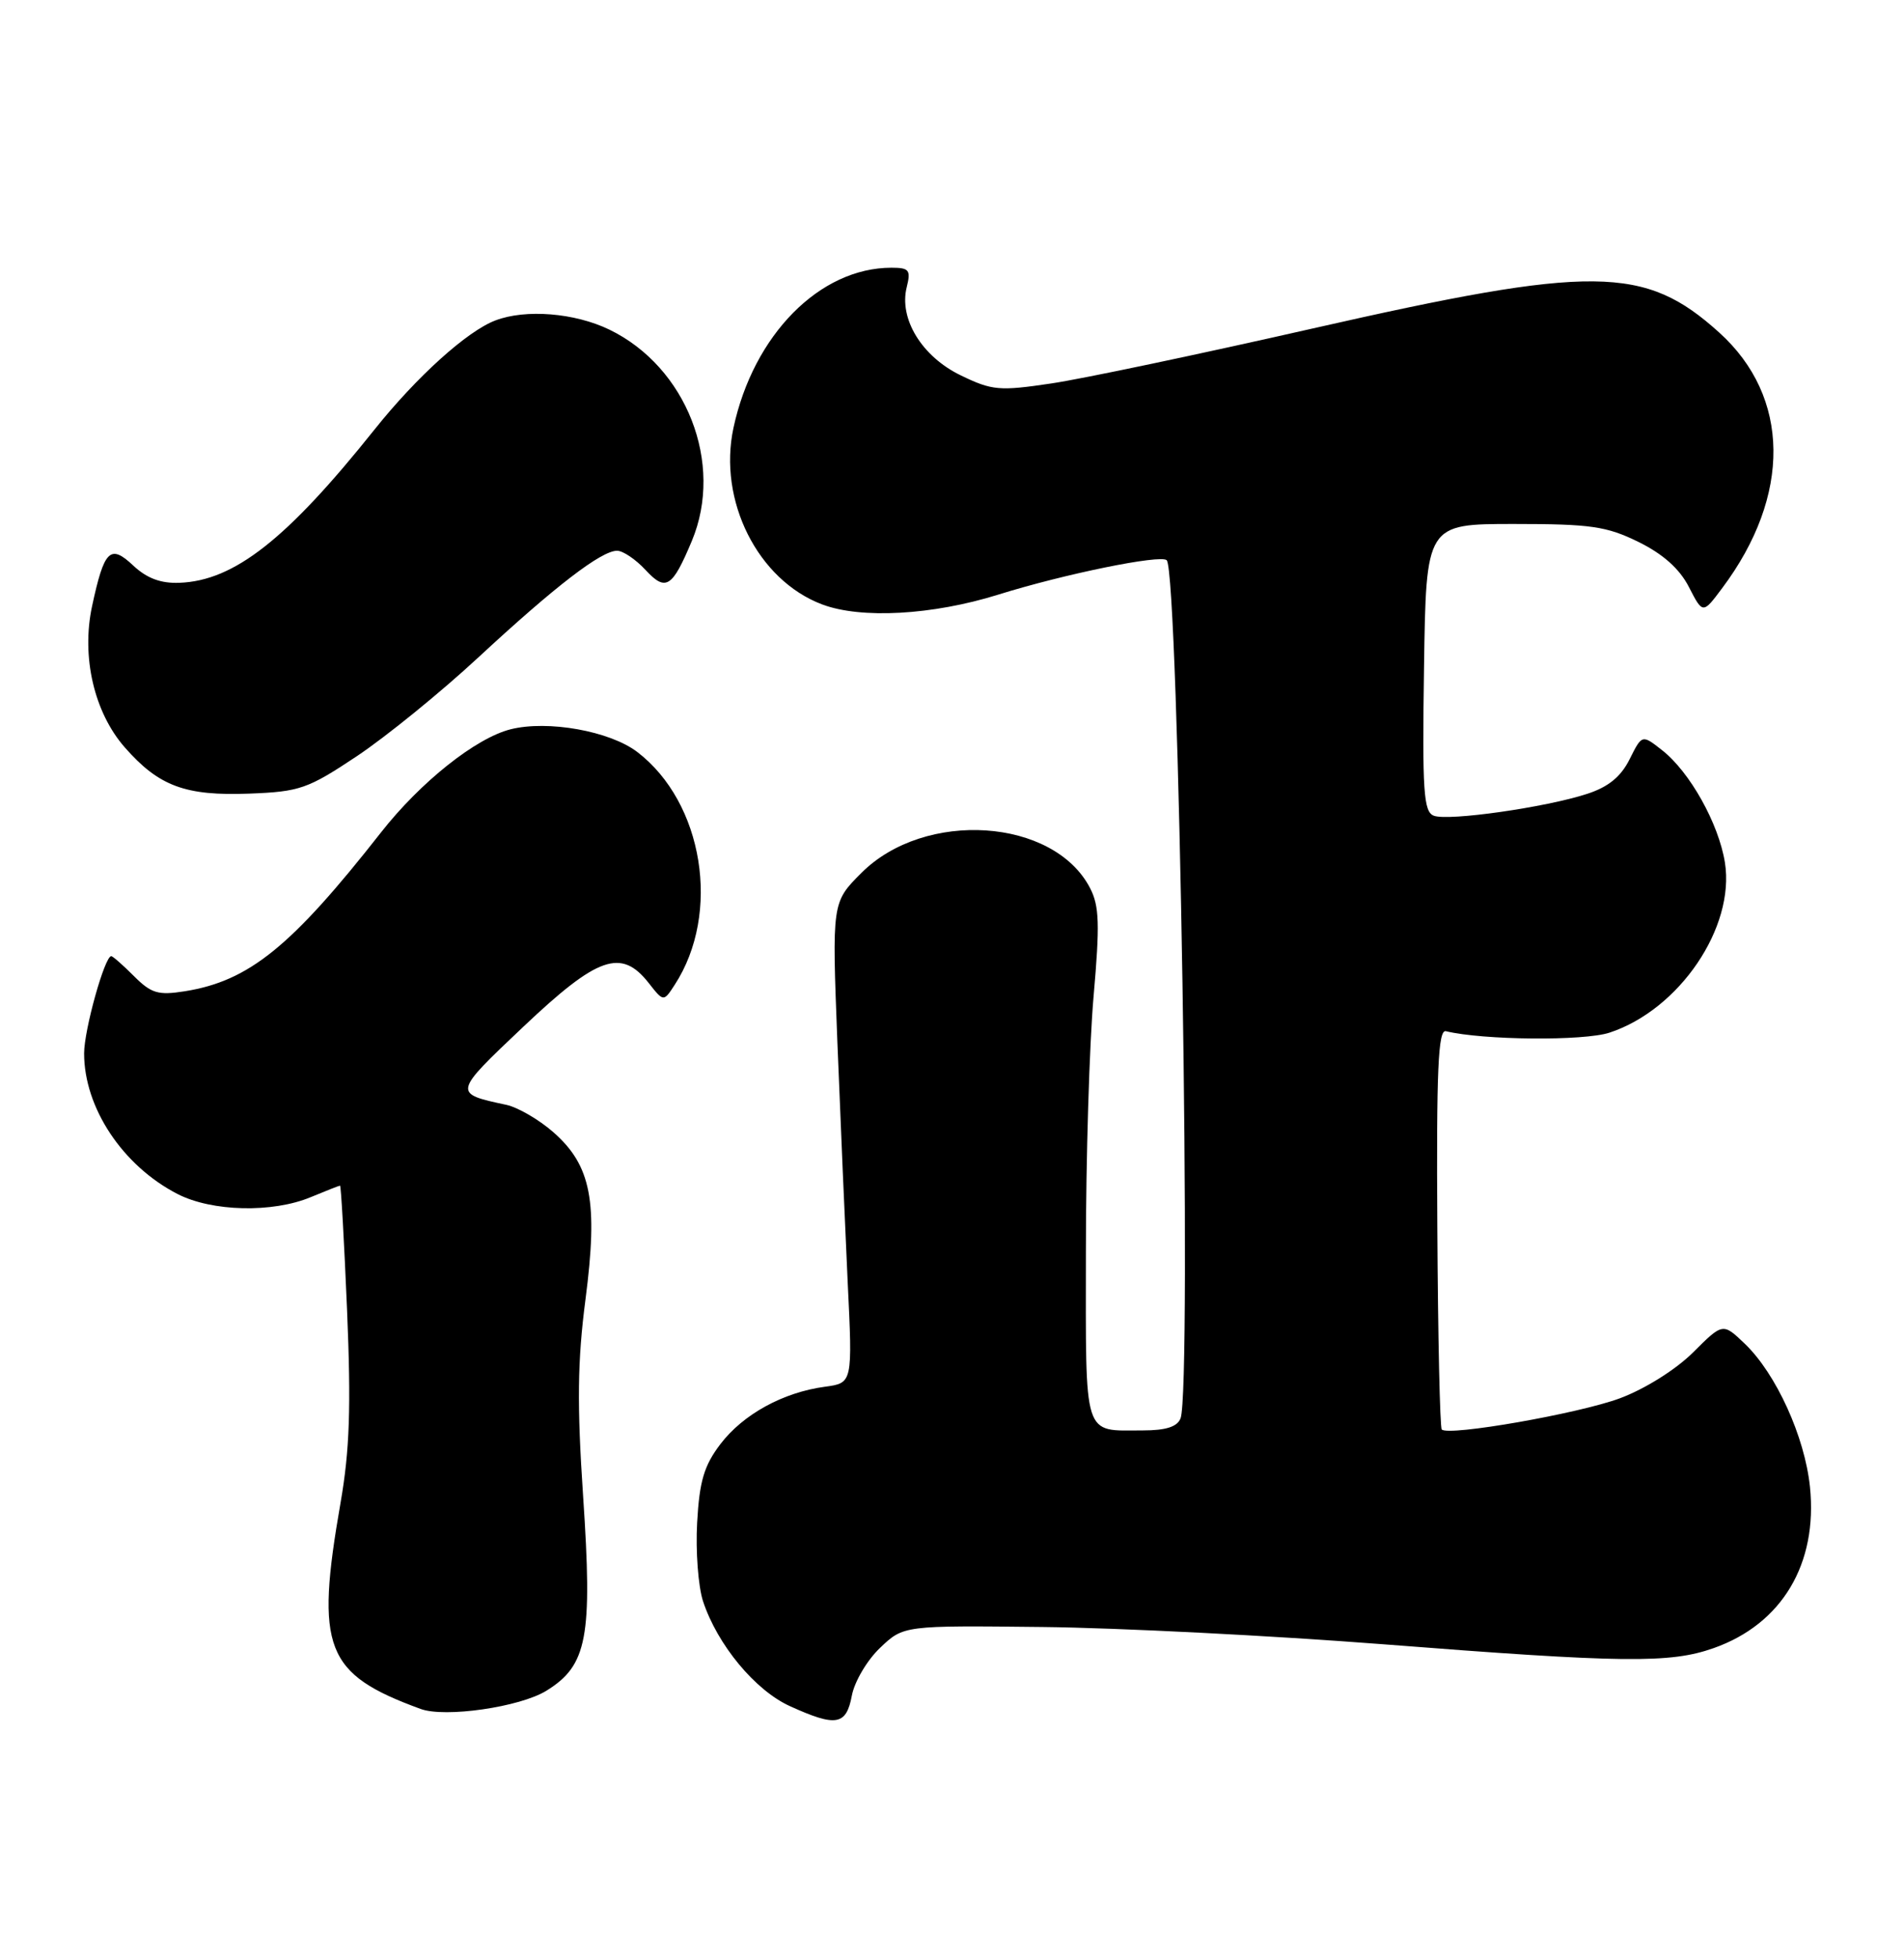 <?xml version="1.0" encoding="UTF-8" standalone="no"?>
<!DOCTYPE svg PUBLIC "-//W3C//DTD SVG 1.1//EN" "http://www.w3.org/Graphics/SVG/1.1/DTD/svg11.dtd" >
<svg xmlns="http://www.w3.org/2000/svg" xmlns:xlink="http://www.w3.org/1999/xlink" version="1.1" viewBox="0 0 249 256">
 <g >
 <path fill="currentColor"
d=" M 111.40 221.68 C 111.74 219.85 113.40 217.03 115.09 215.43 C 118.16 212.50 118.16 212.50 136.33 212.70 C 146.32 212.81 166.33 213.83 180.79 214.95 C 212.29 217.41 218.40 217.48 224.11 215.46 C 233.04 212.31 237.74 204.44 236.70 194.37 C 236.02 187.82 232.28 179.60 228.19 175.68 C 225.31 172.92 225.31 172.92 221.41 176.81 C 219.14 179.06 215.12 181.58 211.85 182.80 C 206.47 184.80 189.45 187.78 188.55 186.88 C 188.31 186.64 188.05 174.76 187.97 160.48 C 187.84 139.83 188.08 134.56 189.09 134.81 C 193.94 135.99 207.13 136.11 210.49 135.00 C 219.63 131.99 226.93 121.23 225.58 112.76 C 224.76 107.66 221.00 100.93 217.37 98.08 C 214.74 96.01 214.74 96.01 213.12 99.25 C 211.98 101.54 210.34 102.88 207.57 103.78 C 202.17 105.55 189.39 107.37 187.51 106.64 C 186.17 106.13 185.99 103.47 186.23 87.27 C 186.50 68.50 186.50 68.50 198.00 68.50 C 208.05 68.50 210.10 68.80 214.28 70.85 C 217.50 72.44 219.65 74.36 220.87 76.74 C 222.69 80.28 222.69 80.28 225.22 76.89 C 234.30 64.78 234.15 51.88 224.83 43.47 C 215.10 34.68 208.38 34.61 171.68 42.94 C 156.93 46.29 141.55 49.53 137.48 50.13 C 130.69 51.14 129.75 51.06 125.64 49.07 C 120.56 46.61 117.54 41.68 118.58 37.54 C 119.14 35.30 118.90 35.00 116.58 35.00 C 107.19 35.00 98.53 43.79 95.92 55.94 C 93.88 65.44 99.10 75.83 107.50 79.01 C 112.59 80.94 121.94 80.42 130.54 77.74 C 139.21 75.03 151.80 72.47 152.58 73.24 C 154.16 74.83 155.89 181.53 154.39 185.42 C 153.97 186.52 152.48 187.00 149.47 187.00 C 141.55 187.00 142.00 188.40 142.01 163.64 C 142.01 151.46 142.47 136.42 143.02 130.21 C 143.84 120.86 143.77 118.45 142.56 116.11 C 137.82 106.94 120.95 105.82 112.65 114.12 C 108.80 117.97 108.80 117.97 109.51 136.23 C 109.91 146.28 110.52 160.42 110.86 167.65 C 111.50 180.80 111.50 180.80 107.89 181.29 C 102.42 182.02 97.19 184.89 94.22 188.78 C 92.08 191.59 91.47 193.62 91.17 199.05 C 90.96 202.77 91.31 207.40 91.94 209.33 C 93.82 215.03 98.76 220.99 103.31 223.05 C 109.34 225.79 110.67 225.56 111.40 221.68 Z  M 71.46 221.03 C 76.81 217.72 77.50 214.07 76.26 195.63 C 75.45 183.57 75.52 177.93 76.57 169.86 C 78.23 157.09 77.32 152.36 72.36 148.01 C 70.49 146.37 67.73 144.77 66.23 144.44 C 59.22 142.94 59.21 142.96 68.46 134.21 C 78.16 125.03 81.24 123.95 84.82 128.49 C 86.78 130.99 86.78 130.99 88.24 128.74 C 94.33 119.38 91.99 104.91 83.33 98.30 C 79.74 95.57 71.64 94.12 66.78 95.34 C 62.23 96.48 54.99 102.24 49.83 108.82 C 38.10 123.77 32.57 128.25 24.16 129.59 C 20.69 130.14 19.78 129.87 17.53 127.62 C 16.09 126.18 14.75 125.00 14.55 125.00 C 13.69 125.00 11.00 134.65 11.00 137.71 C 11.00 144.82 16.04 152.40 23.21 156.09 C 27.71 158.41 35.65 158.59 40.65 156.50 C 42.63 155.68 44.35 155.00 44.47 155.00 C 44.60 155.00 45.01 162.34 45.39 171.31 C 45.92 183.99 45.73 189.58 44.54 196.44 C 41.21 215.51 42.51 218.84 55.00 223.41 C 58.20 224.59 68.00 223.17 71.46 221.03 Z  M 46.65 98.87 C 50.46 96.33 57.61 90.53 62.54 85.96 C 72.61 76.63 78.63 72.00 80.70 72.00 C 81.47 72.00 83.14 73.13 84.42 74.51 C 87.07 77.37 87.91 76.85 90.48 70.71 C 94.71 60.58 89.78 47.98 79.69 43.09 C 75.16 40.90 68.75 40.38 64.79 41.89 C 61.09 43.29 54.50 49.24 48.99 56.14 C 37.50 70.53 30.63 75.92 23.47 76.19 C 21.04 76.29 19.20 75.60 17.43 73.94 C 14.41 71.10 13.63 71.86 12.04 79.25 C 10.62 85.86 12.31 93.15 16.33 97.72 C 20.78 102.79 24.25 104.07 32.61 103.75 C 39.19 103.50 40.25 103.13 46.65 98.87 Z "/>
</g>
</svg>